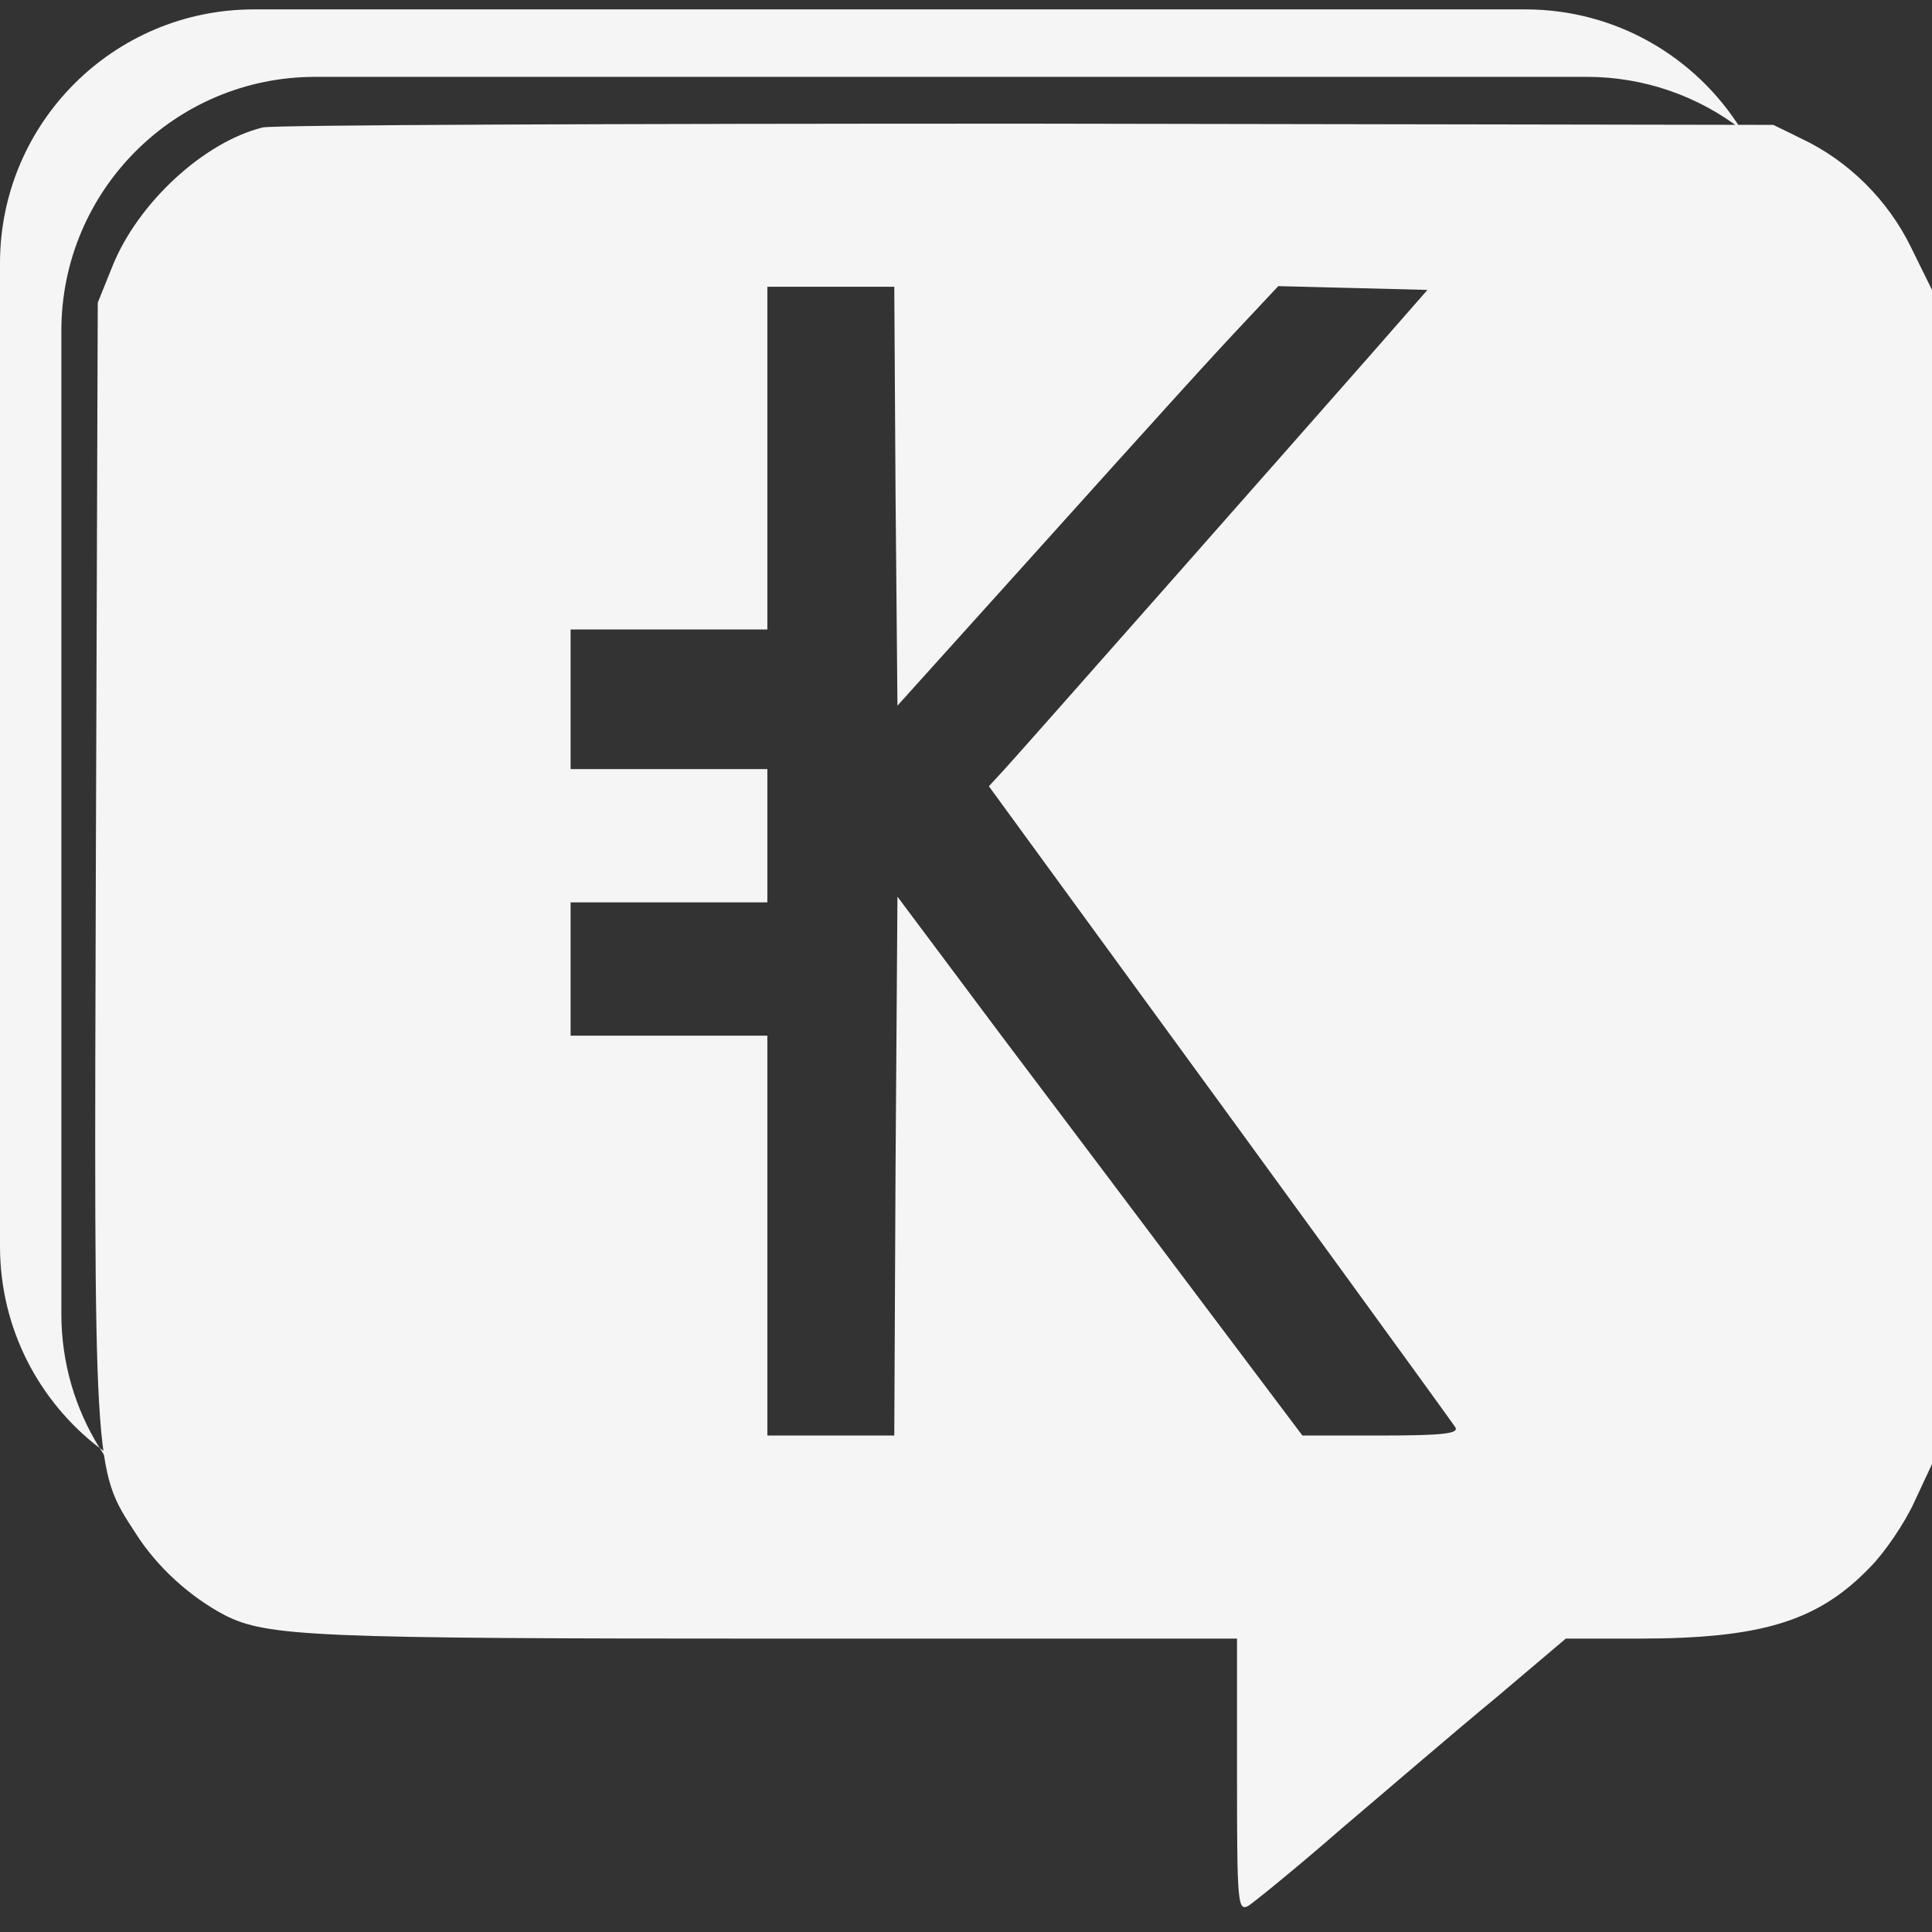 <svg width="50" height="50" viewBox="0 0 50 50" fill="none" xmlns="http://www.w3.org/2000/svg">
<rect x="0" y="0" width="50" height="50" fill="#333333" stroke="none"/>
<path fill-rule="evenodd" clip-rule="evenodd" d="M6.57 0.243C2.942 0.243 0 3.184 0 6.813V32.256C0 34.384 1.012 36.276 2.58 37.477C3.741 39.336 5.805 40.573 8.158 40.573H41.064C44.692 40.573 47.634 37.631 47.634 34.003V8.56C47.634 6.432 46.622 4.54 45.054 3.339C43.893 1.48 41.829 0.243 39.476 0.243H6.57ZM45.054 3.339C43.948 2.493 42.564 1.989 41.064 1.989H8.158C4.529 1.989 1.588 4.931 1.588 8.56V34.003C1.588 35.278 1.951 36.469 2.58 37.477C3.686 38.323 5.07 38.826 6.57 38.826H39.476C43.105 38.826 46.046 35.885 46.046 32.256V6.813C46.046 5.538 45.683 4.347 45.054 3.339Z" fill="#F5F5F5"/>
<path d="M6.801 3.298C5.273 3.676 3.565 5.253 2.908 6.895L2.53 7.832L2.481 22.237C2.432 38.235 2.415 37.989 3.499 39.664C4.058 40.551 4.912 41.323 5.815 41.8C6.916 42.358 8.131 42.407 20.138 42.407H32.014V45.939C32.014 49.273 32.031 49.47 32.31 49.322C32.458 49.224 33.558 48.337 34.724 47.319C35.907 46.316 37.681 44.789 38.699 43.951L40.523 42.407H42.395C45.581 42.407 47.043 41.964 48.39 40.568C48.768 40.19 49.294 39.418 49.54 38.876L50 37.89V22.697V7.503L49.458 6.403C48.867 5.187 47.848 4.169 46.633 3.594L45.894 3.232L26.594 3.2C15.983 3.2 7.08 3.232 6.801 3.298ZM23.177 12.841L23.226 18.262L26.512 14.615C30.207 10.509 31.275 9.326 32.343 8.193L33.082 7.405L35.02 7.454L36.942 7.503L35.431 9.228C33.525 11.396 26.512 19.346 25.986 19.921L25.592 20.348L28.335 24.109C33.361 30.992 37.533 36.74 37.664 36.938C37.763 37.102 37.336 37.151 35.743 37.151H33.706L31.209 33.833C29.829 31.994 27.464 28.856 25.953 26.852L23.226 23.206L23.177 30.17L23.144 37.151H21.502H19.859V31.977V26.803H17.313H14.767V25.078V23.354H17.313H19.859V21.629V19.904H17.313H14.767V18.098V16.291H17.313H19.859V11.856V7.421H21.502H23.144L23.177 12.841Z" fill="#F5F5F5"/>
</svg>
